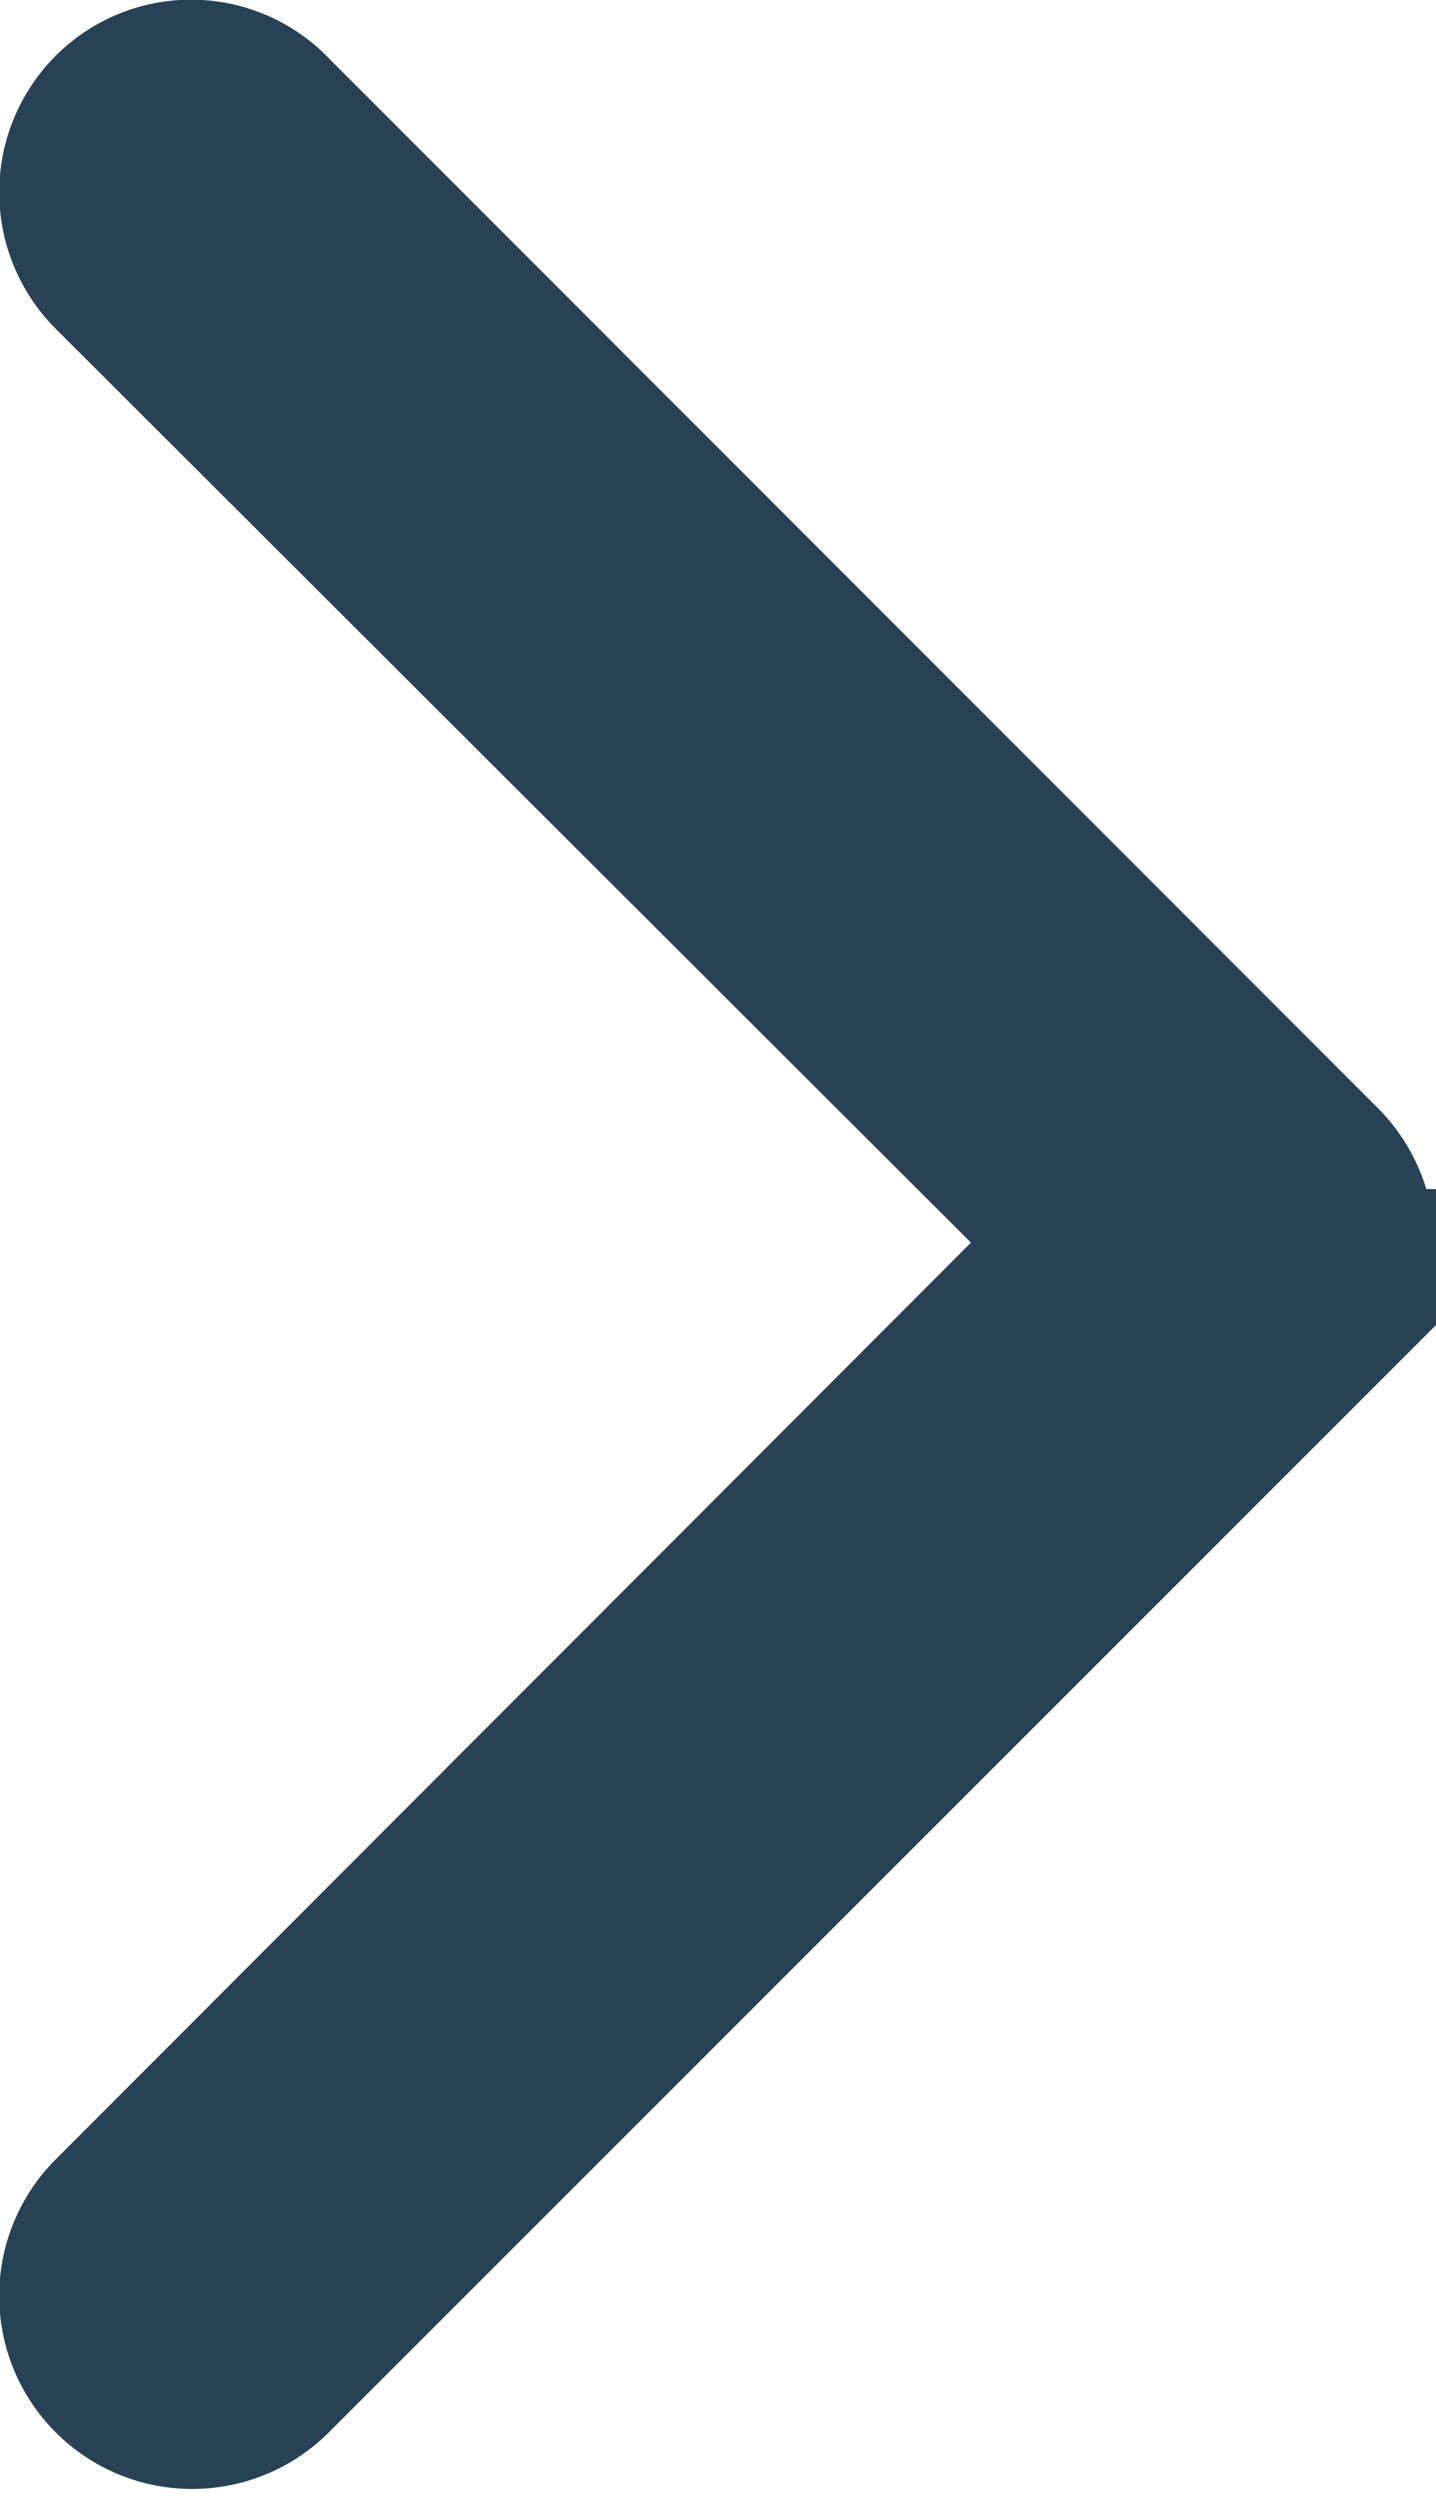 <svg xmlns="http://www.w3.org/2000/svg" width="6.349" height="11.053" viewBox="0 0 6.349 11.053">
  <g id="down-arrow_1_" data-name="down-arrow (1)" transform="translate(-32.9 16.9) rotate(-90)">
    <path id="Path_168" data-name="Path 168" d="M16.3,33.5a.354.354,0,0,0-.5,0l-4.393,4.4L7,33.5a.353.353,0,0,0-.5.5l4.643,4.643a.345.345,0,0,0,.25.1.36.36,0,0,0,.25-.1L16.289,34A.346.346,0,0,0,16.3,33.5Z" transform="translate(0 0)" fill="#284255" stroke="#284255" stroke-width="1"/>
  </g>
</svg>
